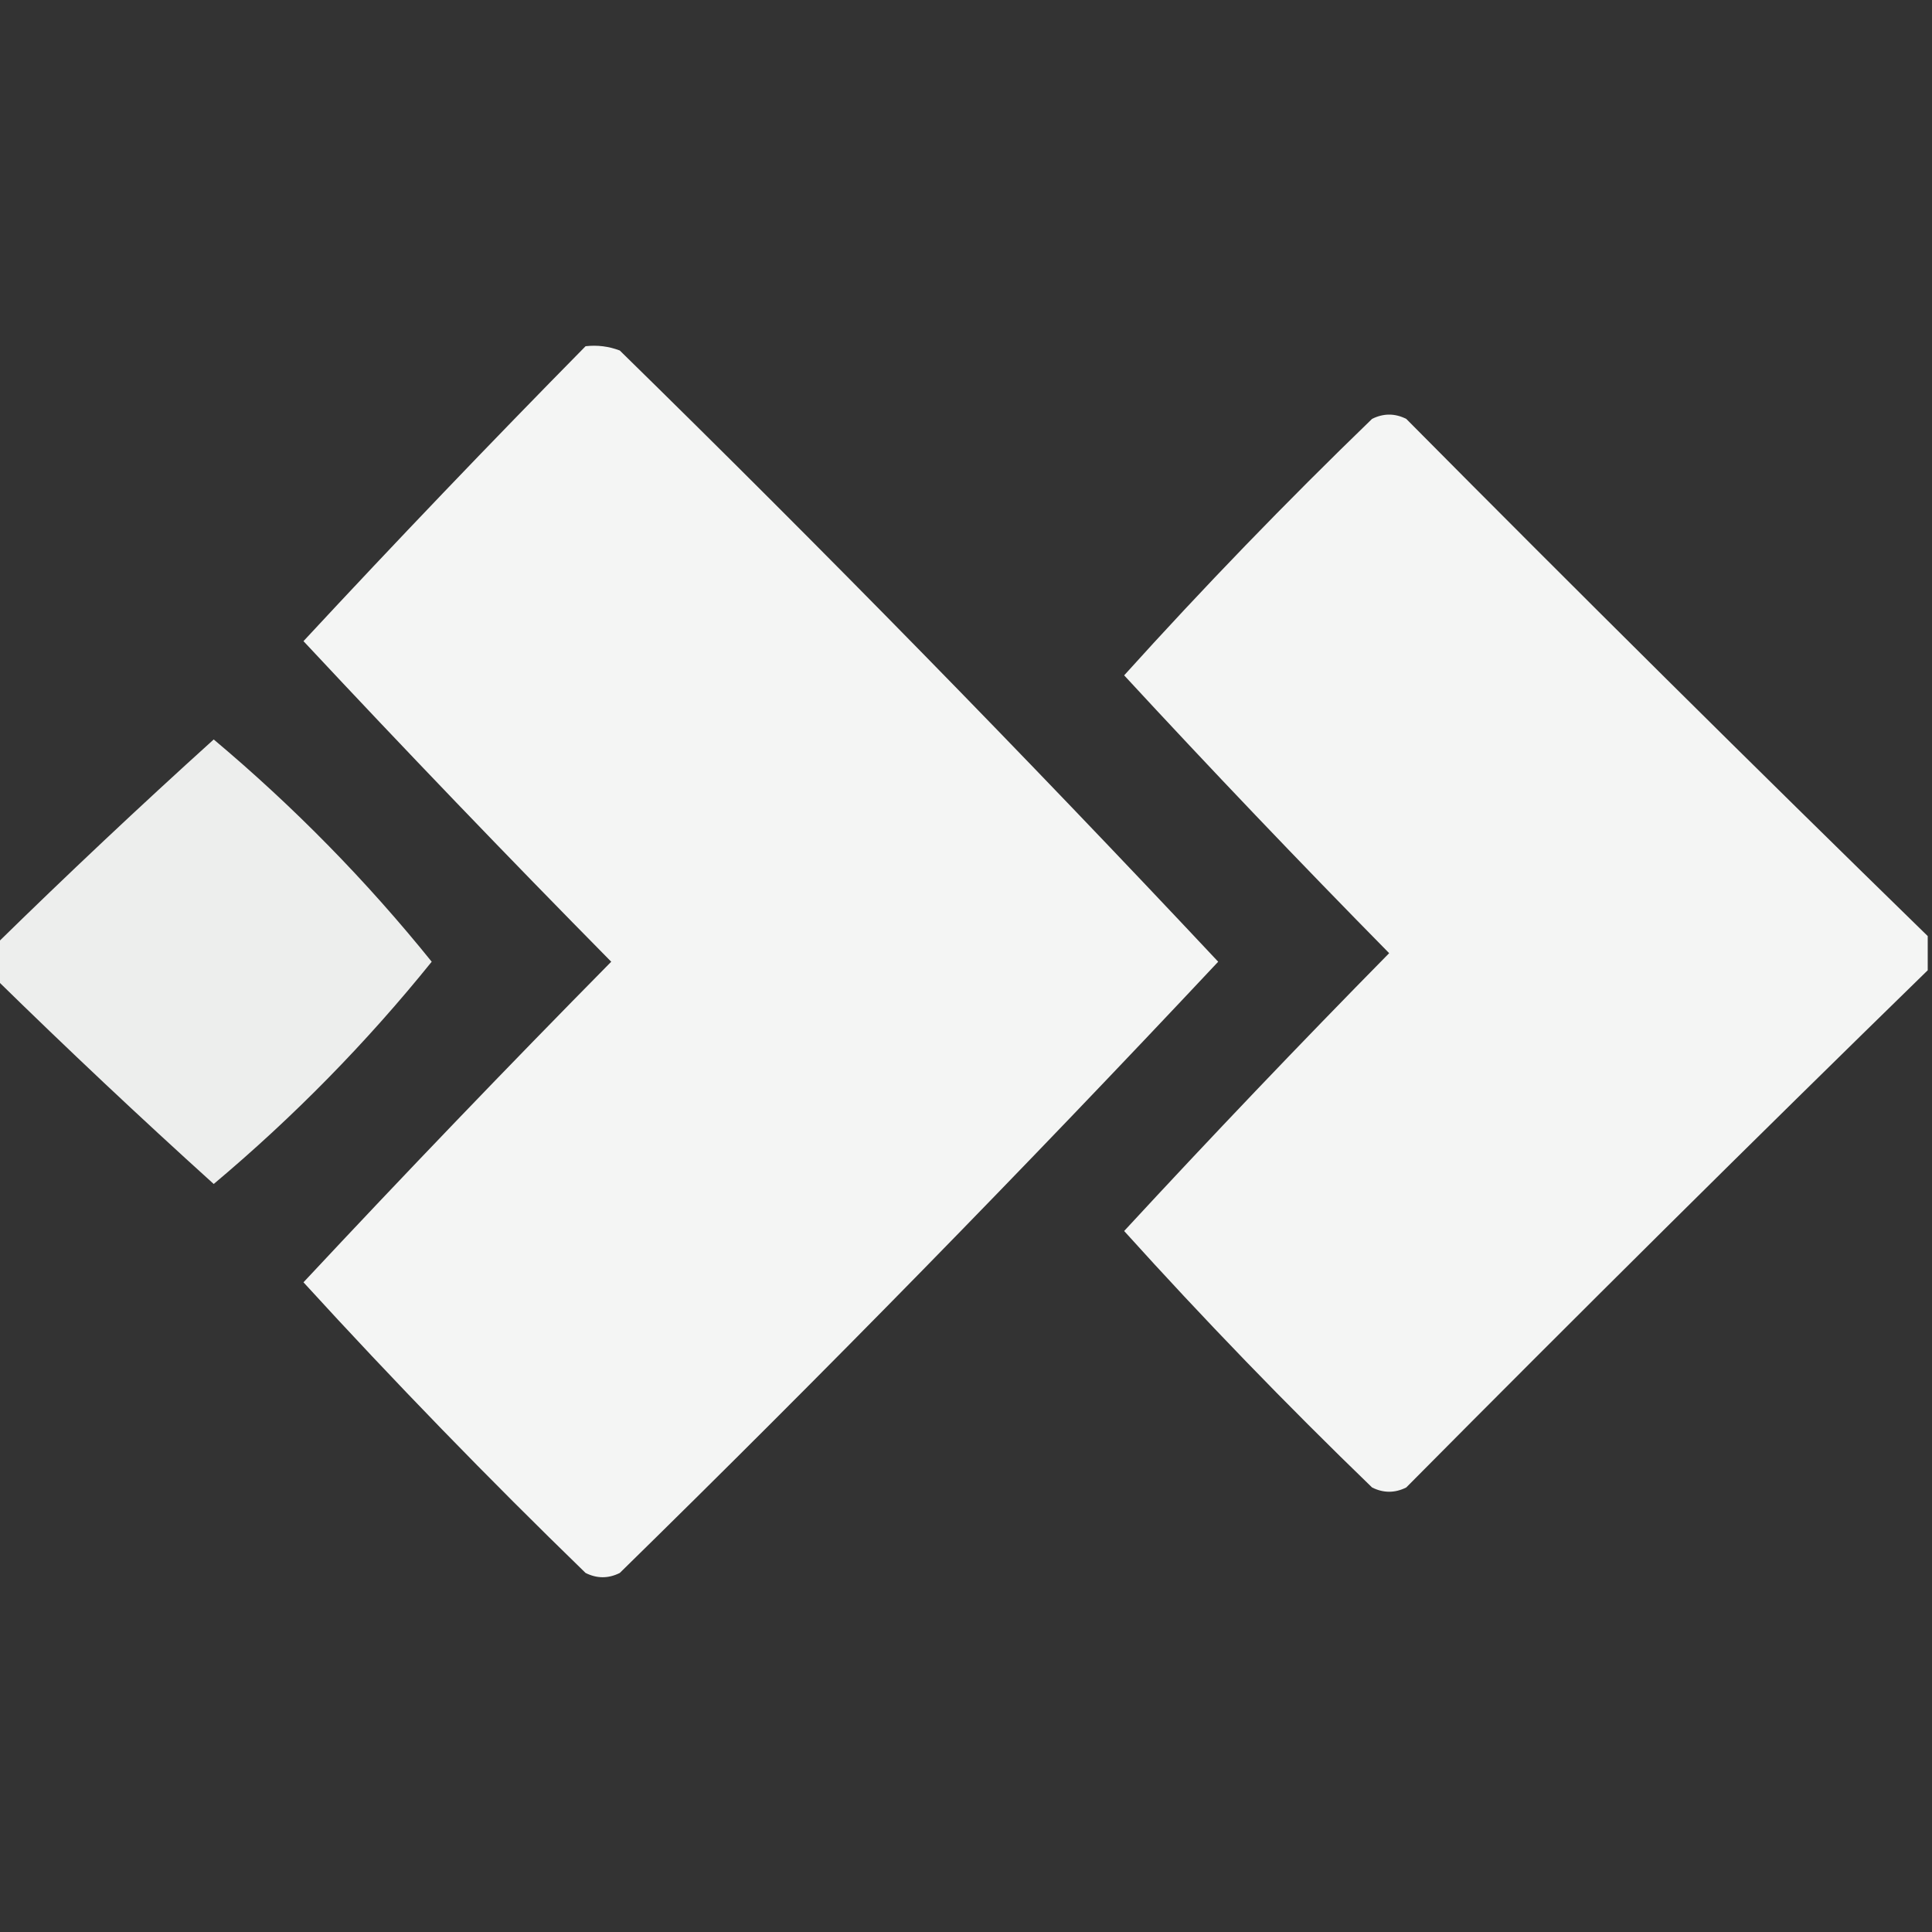 <?xml version="1.0" encoding="UTF-8"?>
<!DOCTYPE svg PUBLIC "-//W3C//DTD SVG 1.1//EN" "http://www.w3.org/Graphics/SVG/1.1/DTD/svg11.dtd">
<svg xmlns="http://www.w3.org/2000/svg" version="1.1" width="226px" height="226px" style="shape-rendering:geometricPrecision; text-rendering:geometricPrecision; image-rendering:optimizeQuality; fill-rule:evenodd; clip-rule:evenodd" xmlns:xlink="http://www.w3.org/1999/xlink">
<rect width="100%" height="100%" fill="#333333" stroke="none"/>
<g><path style="opacity:0.952" fill="#fefffe" d="M 68.5,40.5 C 69.873,40.343 71.207,40.51 72.5,41C 96.406,64.404 119.739,88.238 142.5,112.5C 119.739,136.762 96.406,160.595 72.5,184C 71.167,184.667 69.833,184.667 68.5,184C 57.124,172.959 46.124,161.625 35.5,150C 47.305,137.36 59.305,124.86 71.5,112.5C 59.305,100.14 47.305,87.64 35.5,75C 46.327,63.34 57.327,51.84 68.5,40.5 Z"/></g>
<g><path style="opacity:0.947" fill="#fefffe" d="M 225.5,109.5 C 225.5,110.833 225.5,112.167 225.5,113.5C 205.035,133.465 184.701,153.632 164.5,174C 163.167,174.667 161.833,174.667 160.5,174C 150.457,164.292 140.791,154.292 131.5,144C 141.638,133.027 151.972,122.194 162.5,111.5C 151.972,100.806 141.638,89.973 131.5,79C 140.791,68.708 150.457,58.708 160.5,49C 161.833,48.333 163.167,48.333 164.5,49C 184.701,69.368 205.035,89.535 225.5,109.5 Z"/></g>
<g><path style="opacity:0.916" fill="#fefffe" d="M -0.5,114.5 C -0.5,113.167 -0.5,111.833 -0.5,110.5C 7.841,102.326 16.341,94.326 25,86.5C 34.368,94.367 42.868,103.034 50.5,112.5C 42.868,121.966 34.368,130.633 25,138.5C 16.341,130.674 7.841,122.674 -0.5,114.5 Z"/></g>
</svg>
